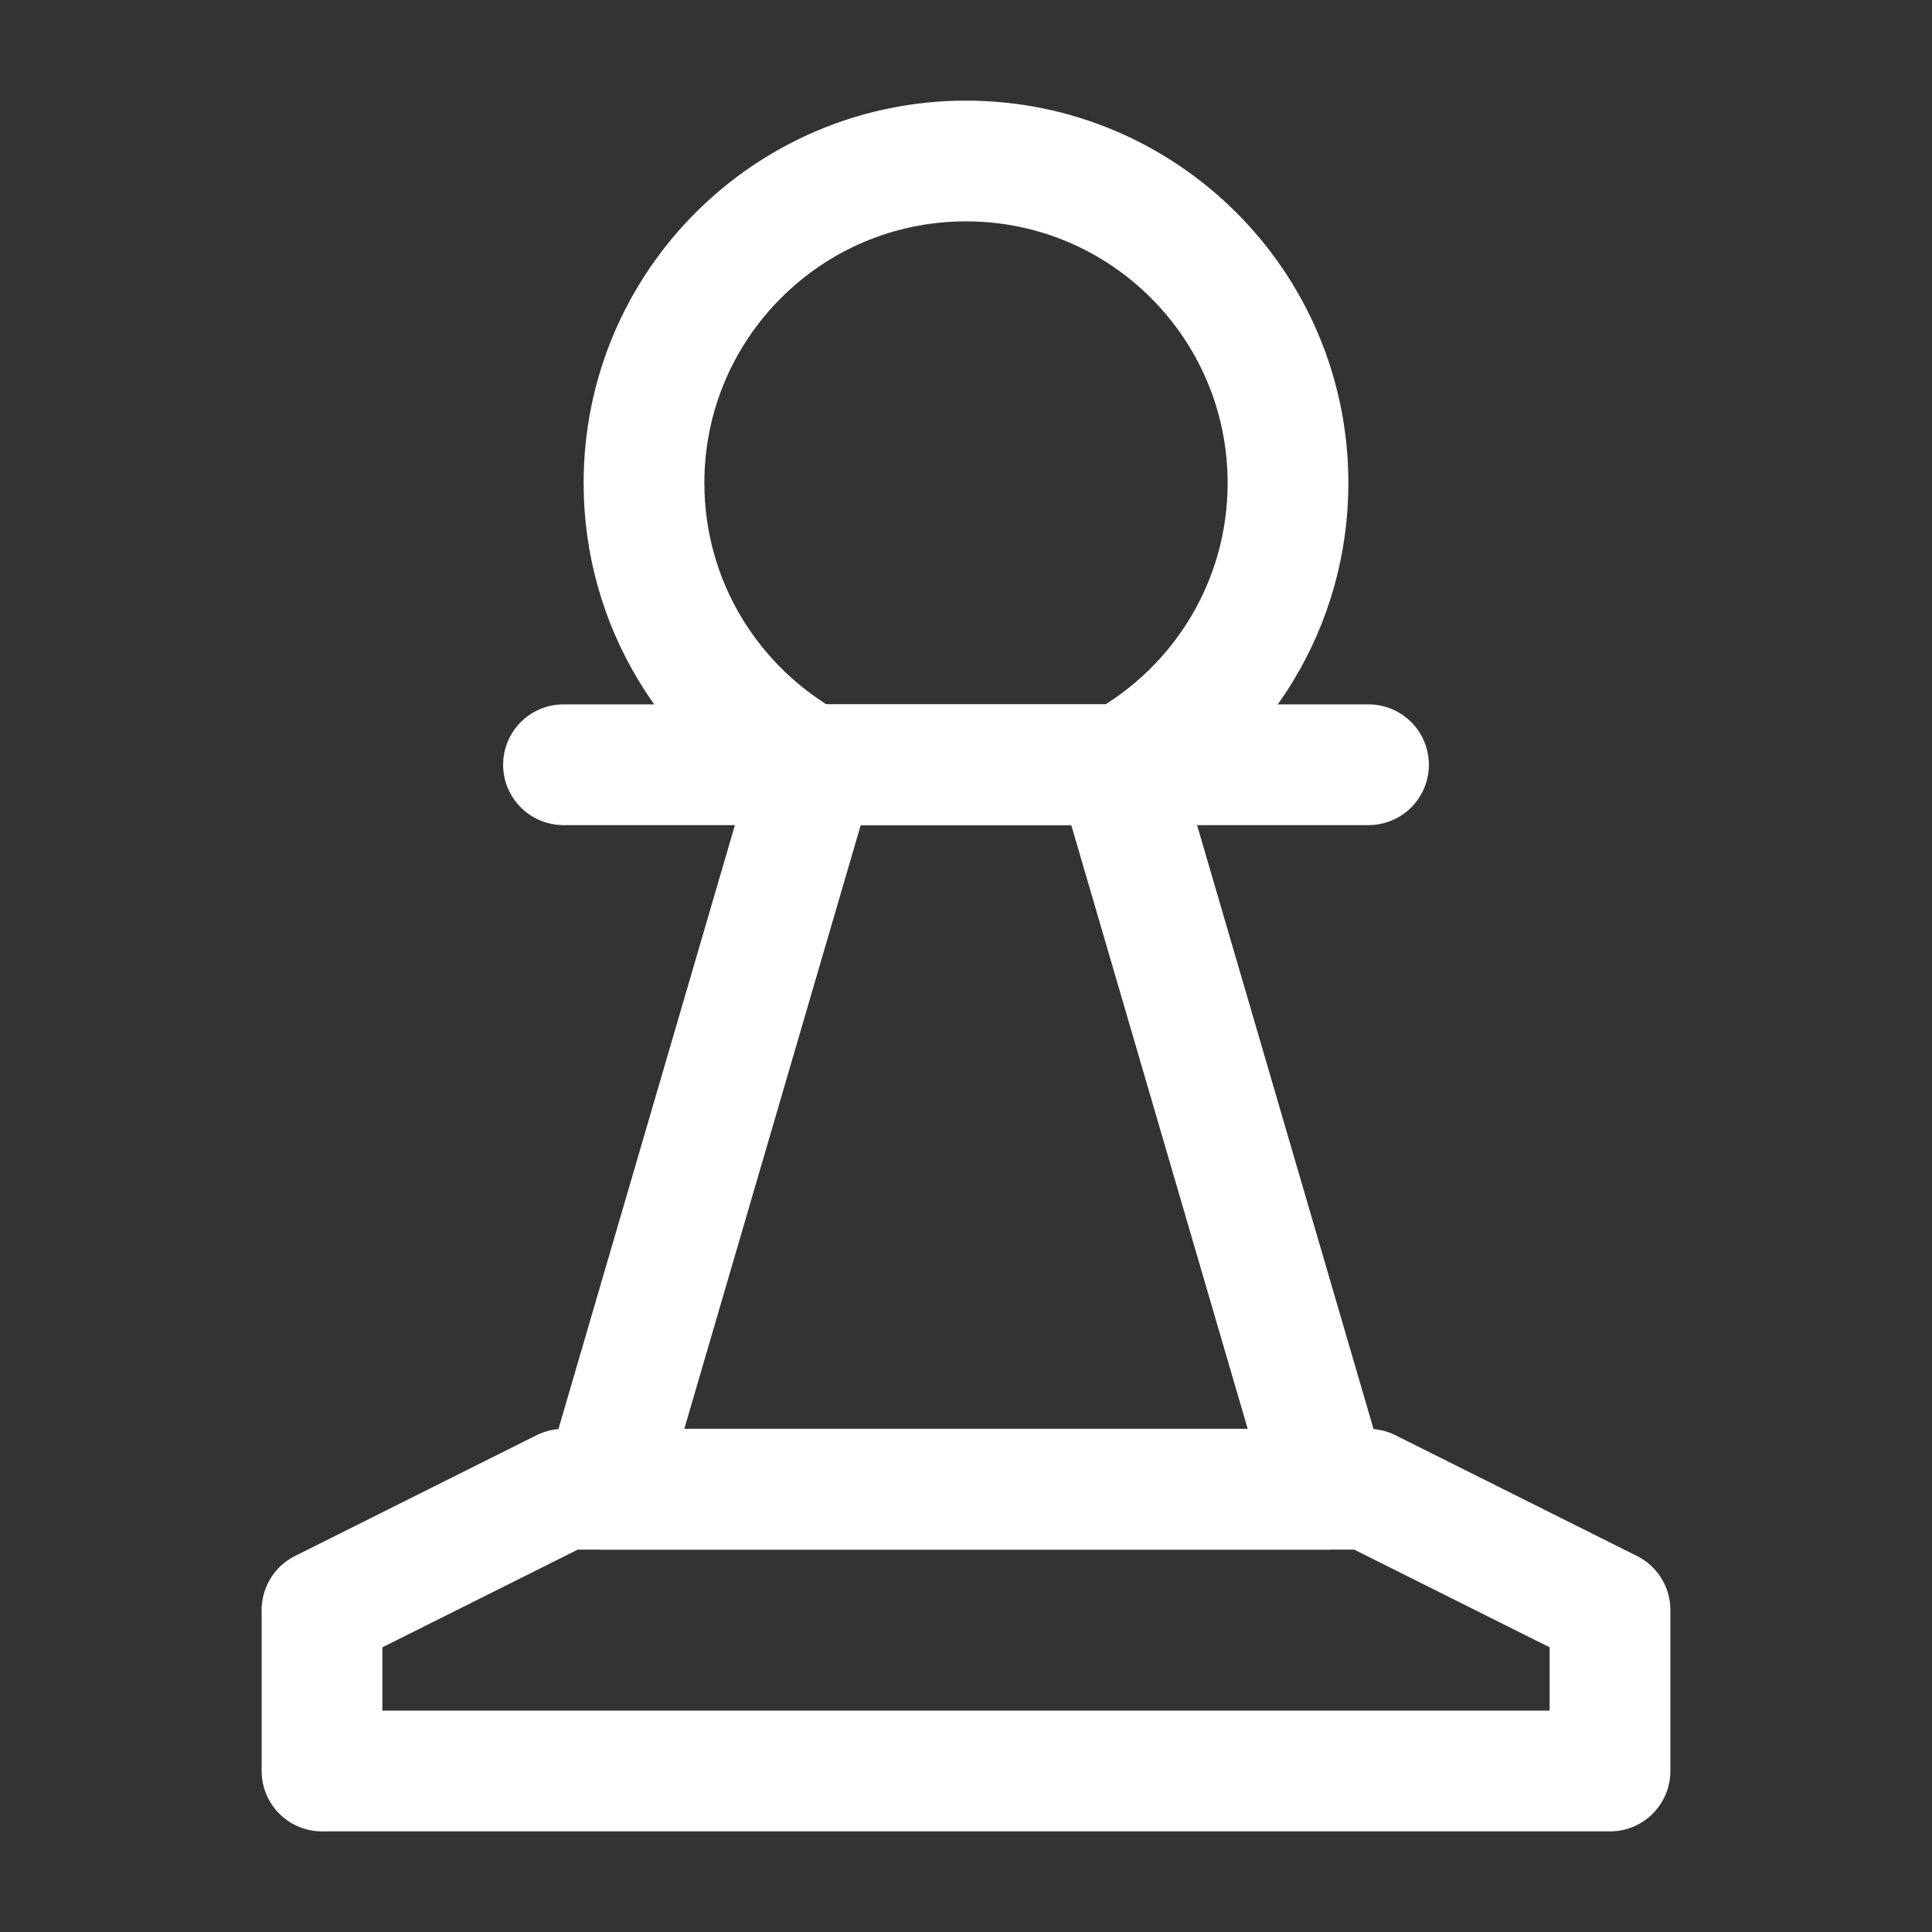 <?xml version="1.0" encoding="UTF-8"?><svg width="32" height="32" viewBox="0 0 48 48" fill="none" xmlns="http://www.w3.org/2000/svg"><rect x="0" y="0" width="48" height="48" fill="#333333" stroke="none"/><path d="M40 44H8V40L14 37H34L40 40V44Z" fill="none" stroke="#ffffff" stroke-width="3" stroke-miterlimit="2" stroke-linecap="round" stroke-linejoin="round"/><path d="M14 19H34" stroke="#ffffff" stroke-width="3" stroke-miterlimit="2" stroke-linecap="round" stroke-linejoin="round"/><path d="M27.74 19L33 37H15L20.26 19" fill="none"/><path d="M27.74 19L33 37H15L20.26 19" stroke="#ffffff" stroke-width="3" stroke-miterlimit="2" stroke-linecap="round" stroke-linejoin="round"/><path d="M24 4C19.582 4 16 7.582 16 12C16 15.012 17.665 17.635 20.124 19H27.876C30.335 17.635 32 15.012 32 12C32 7.582 28.418 4 24 4Z" stroke="#ffffff" stroke-width="3"/></svg>